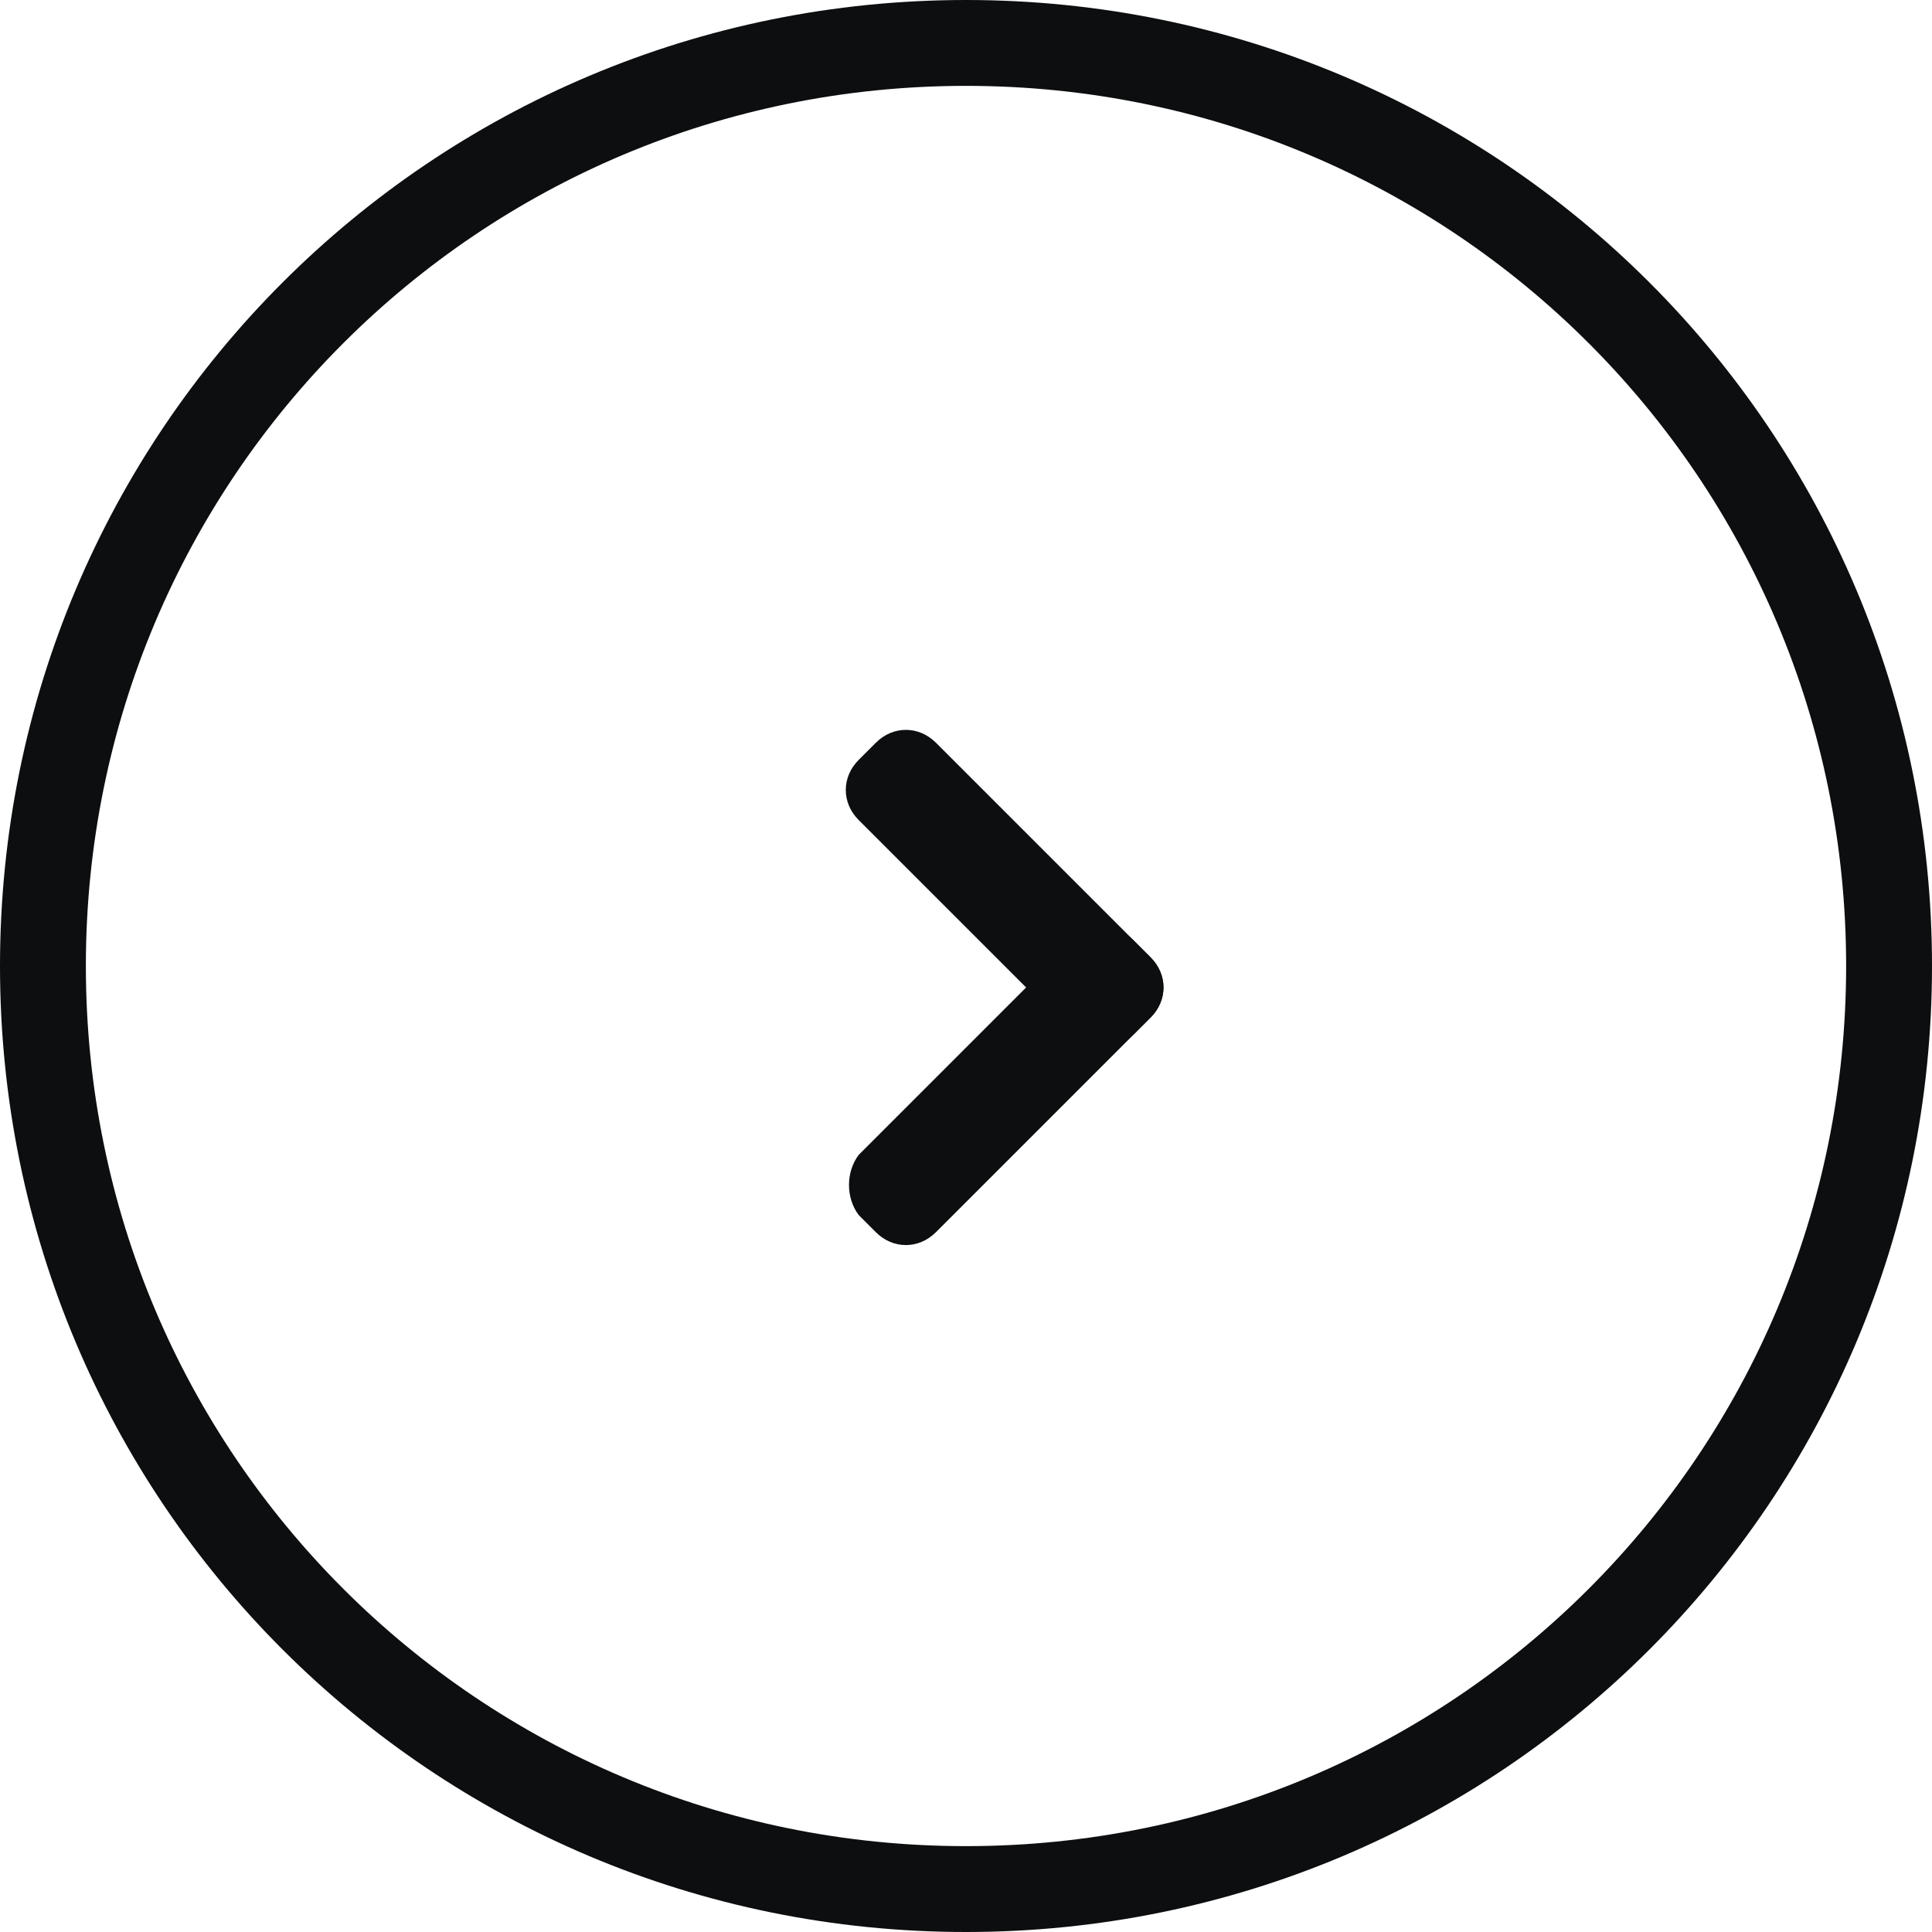 <svg id="Слой_1" xmlns="http://www.w3.org/2000/svg" viewBox="0 0 45 45"><style>.st0,.st1{fill-rule:evenodd;clip-rule:evenodd;fill:#0c0e0f}.st1{fill:none;stroke:#0c0e0f;stroke-width:2;stroke-miterlimit:10}</style><path class="st0" d="M20 28.3l.4.4c.4.4 1 .4 1.4 0l5-5c.4-.4.4-1 0-1.4l-.4-.4c-.4-.4-1-.4-1.4 0l-5 5c-.3.4-.3 1 0 1.4z"/><path class="st0" d="M20.4 17.3l-.4.4c-.4.4-.4 1 0 1.4l5 5c.4.4 1 .4 1.4 0l.4-.4c.4-.4.4-1 0-1.4l-5-5c-.4-.4-1-.4-1.4 0z"/><path class="st1" d="M22.5 1C34.4 1 44 10.6 44 22.5S34.4 44 22.5 44 1 34.4 1 22.5 10.6 1 22.5 1z"/></svg>